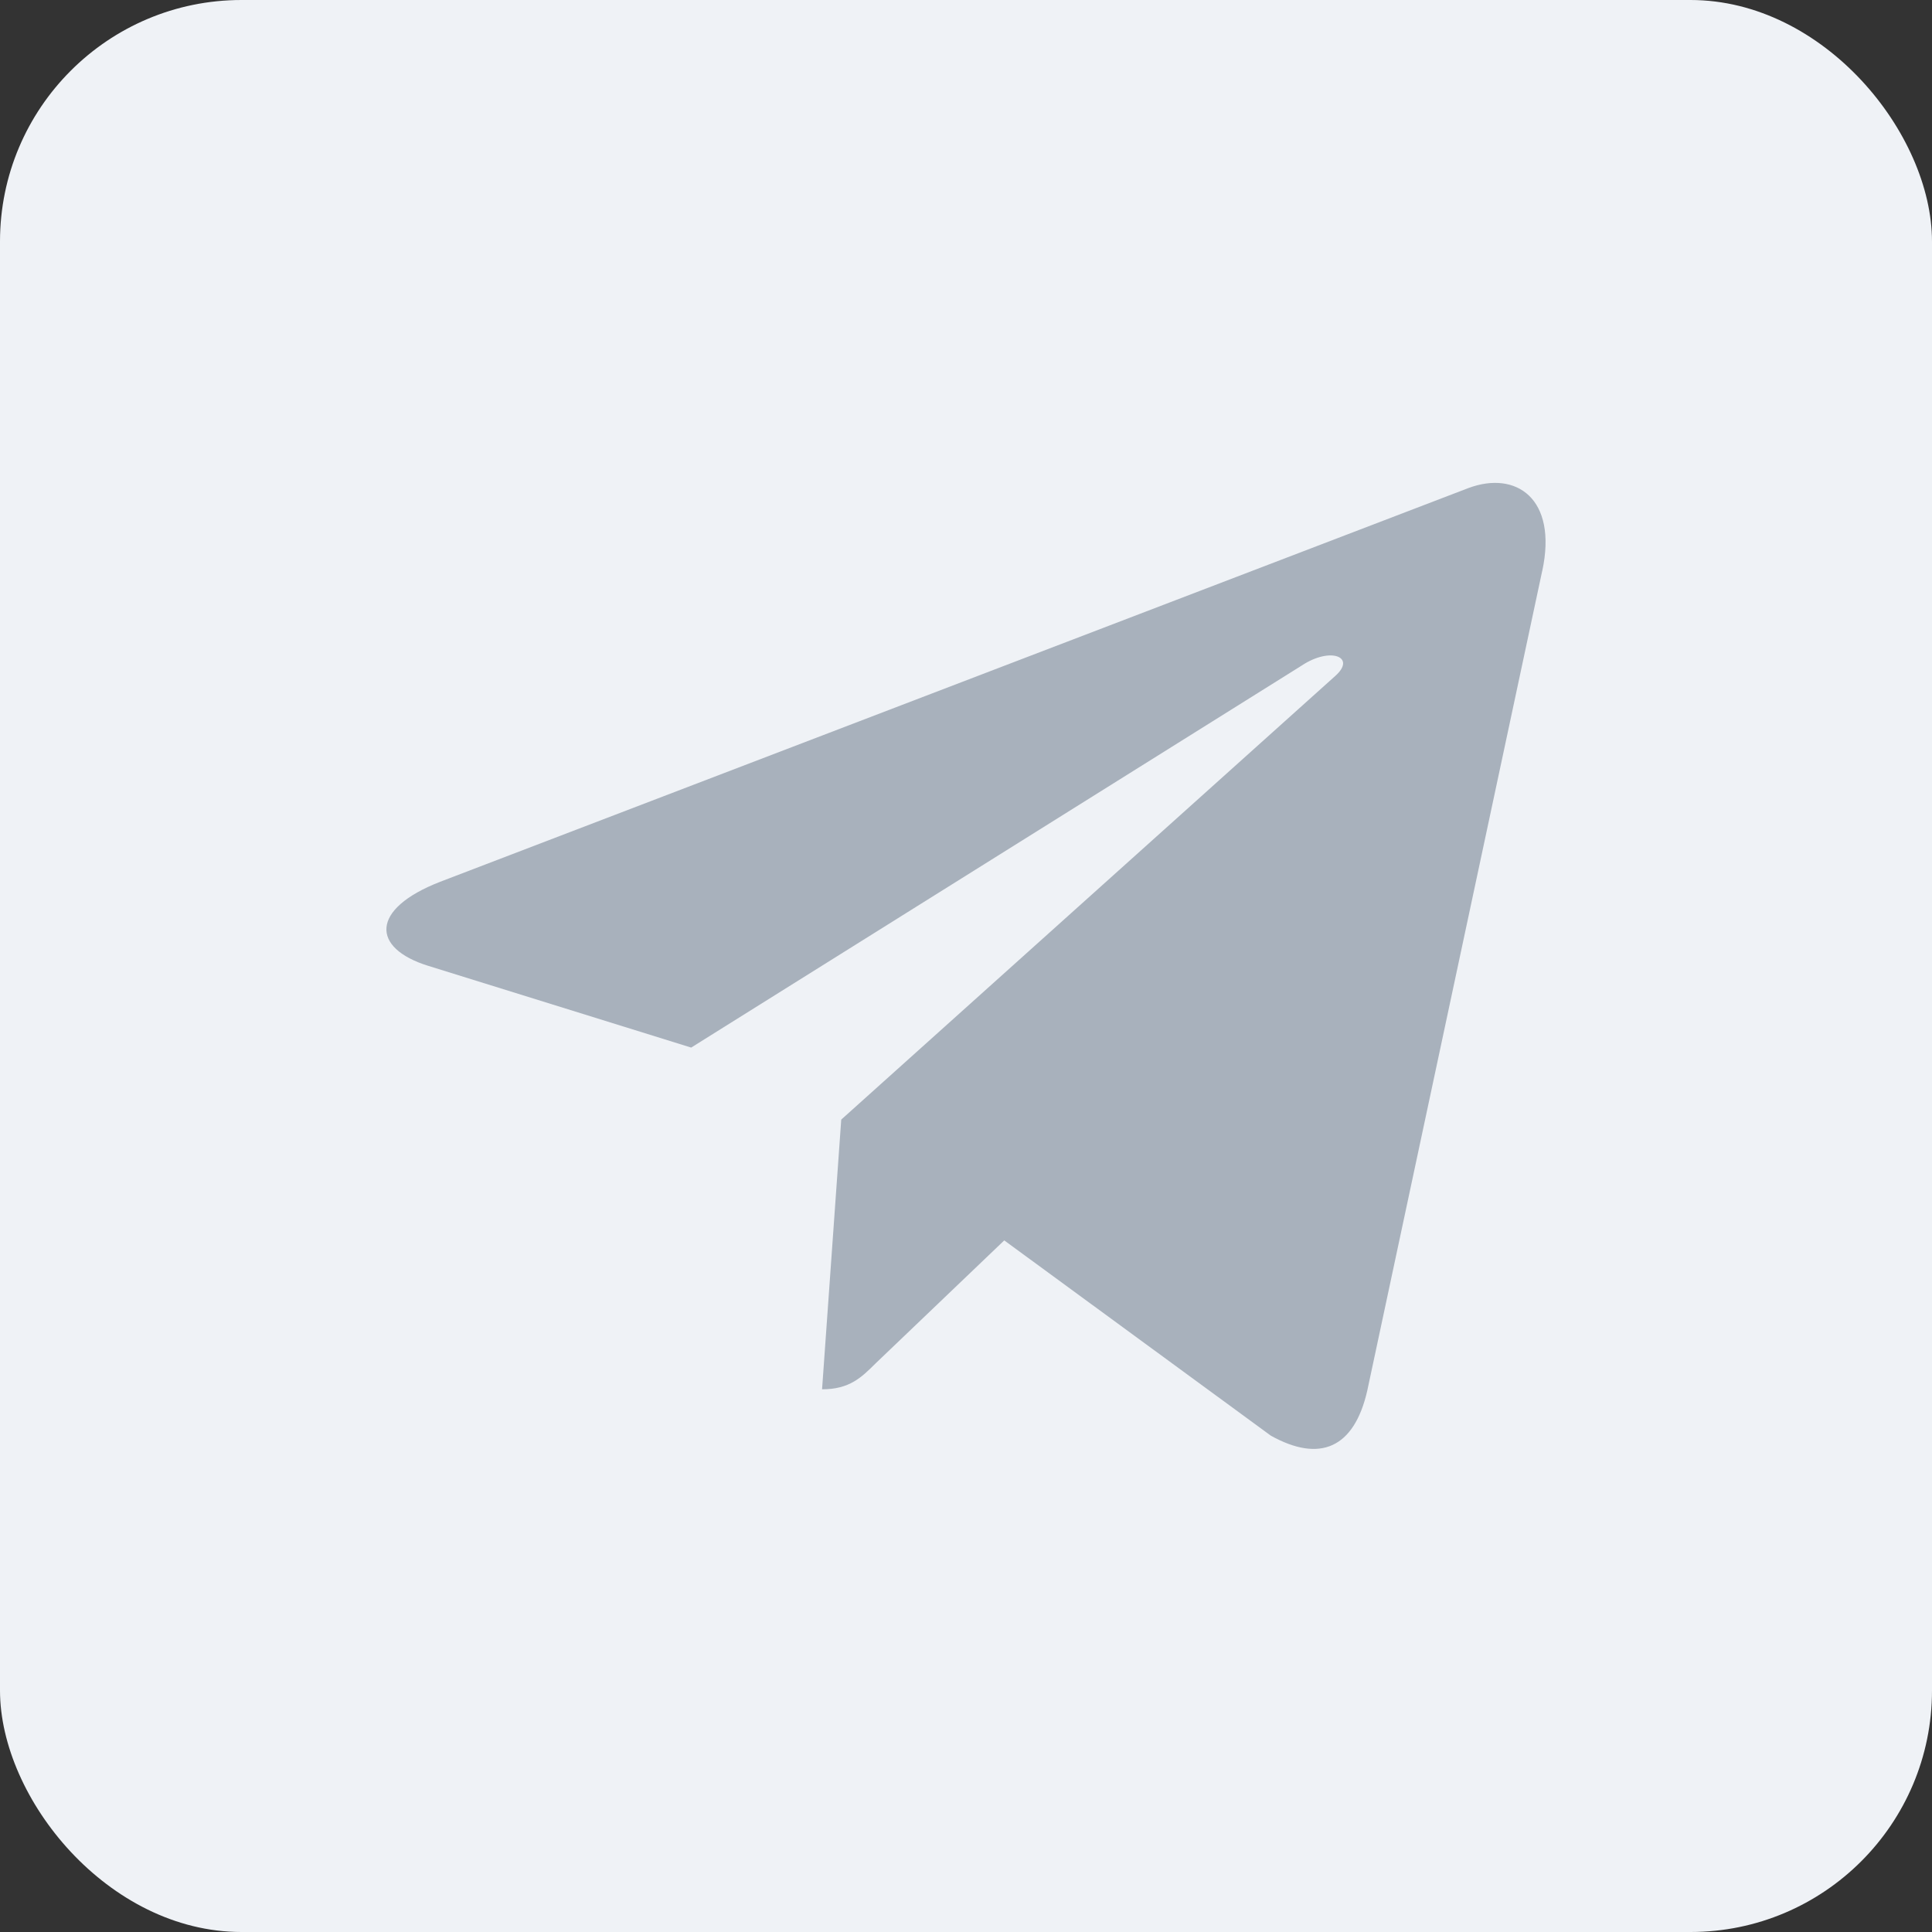 <svg width="40" height="40" viewBox="0 0 40 40" fill="none" xmlns="http://www.w3.org/2000/svg">
<rect x="0" y="0" width="40" height="40" fill="#333333" stroke="none"/>
<rect width="40" height="40" rx="5" fill="#EFF2F6"/>
<g clip-path="url(#clip0)">
<path d="M17.417 23.18L17.02 28.764C17.588 28.764 17.834 28.52 18.129 28.227L20.792 25.681L26.31 29.723C27.322 30.287 28.035 29.989 28.308 28.791L31.93 11.819L31.931 11.819C32.252 10.322 31.39 9.737 30.404 10.104L9.114 18.256C7.661 18.82 7.683 19.63 8.867 19.997L14.31 21.689L26.953 13.778C27.548 13.384 28.089 13.602 27.644 13.996L17.417 23.18Z" fill="#A8B1BC"/>
</g>
<defs>
<clipPath id="clip0">
<rect width="24" height="24" fill="white" transform="translate(8 8)"/>
</clipPath>
</defs>
</svg>
